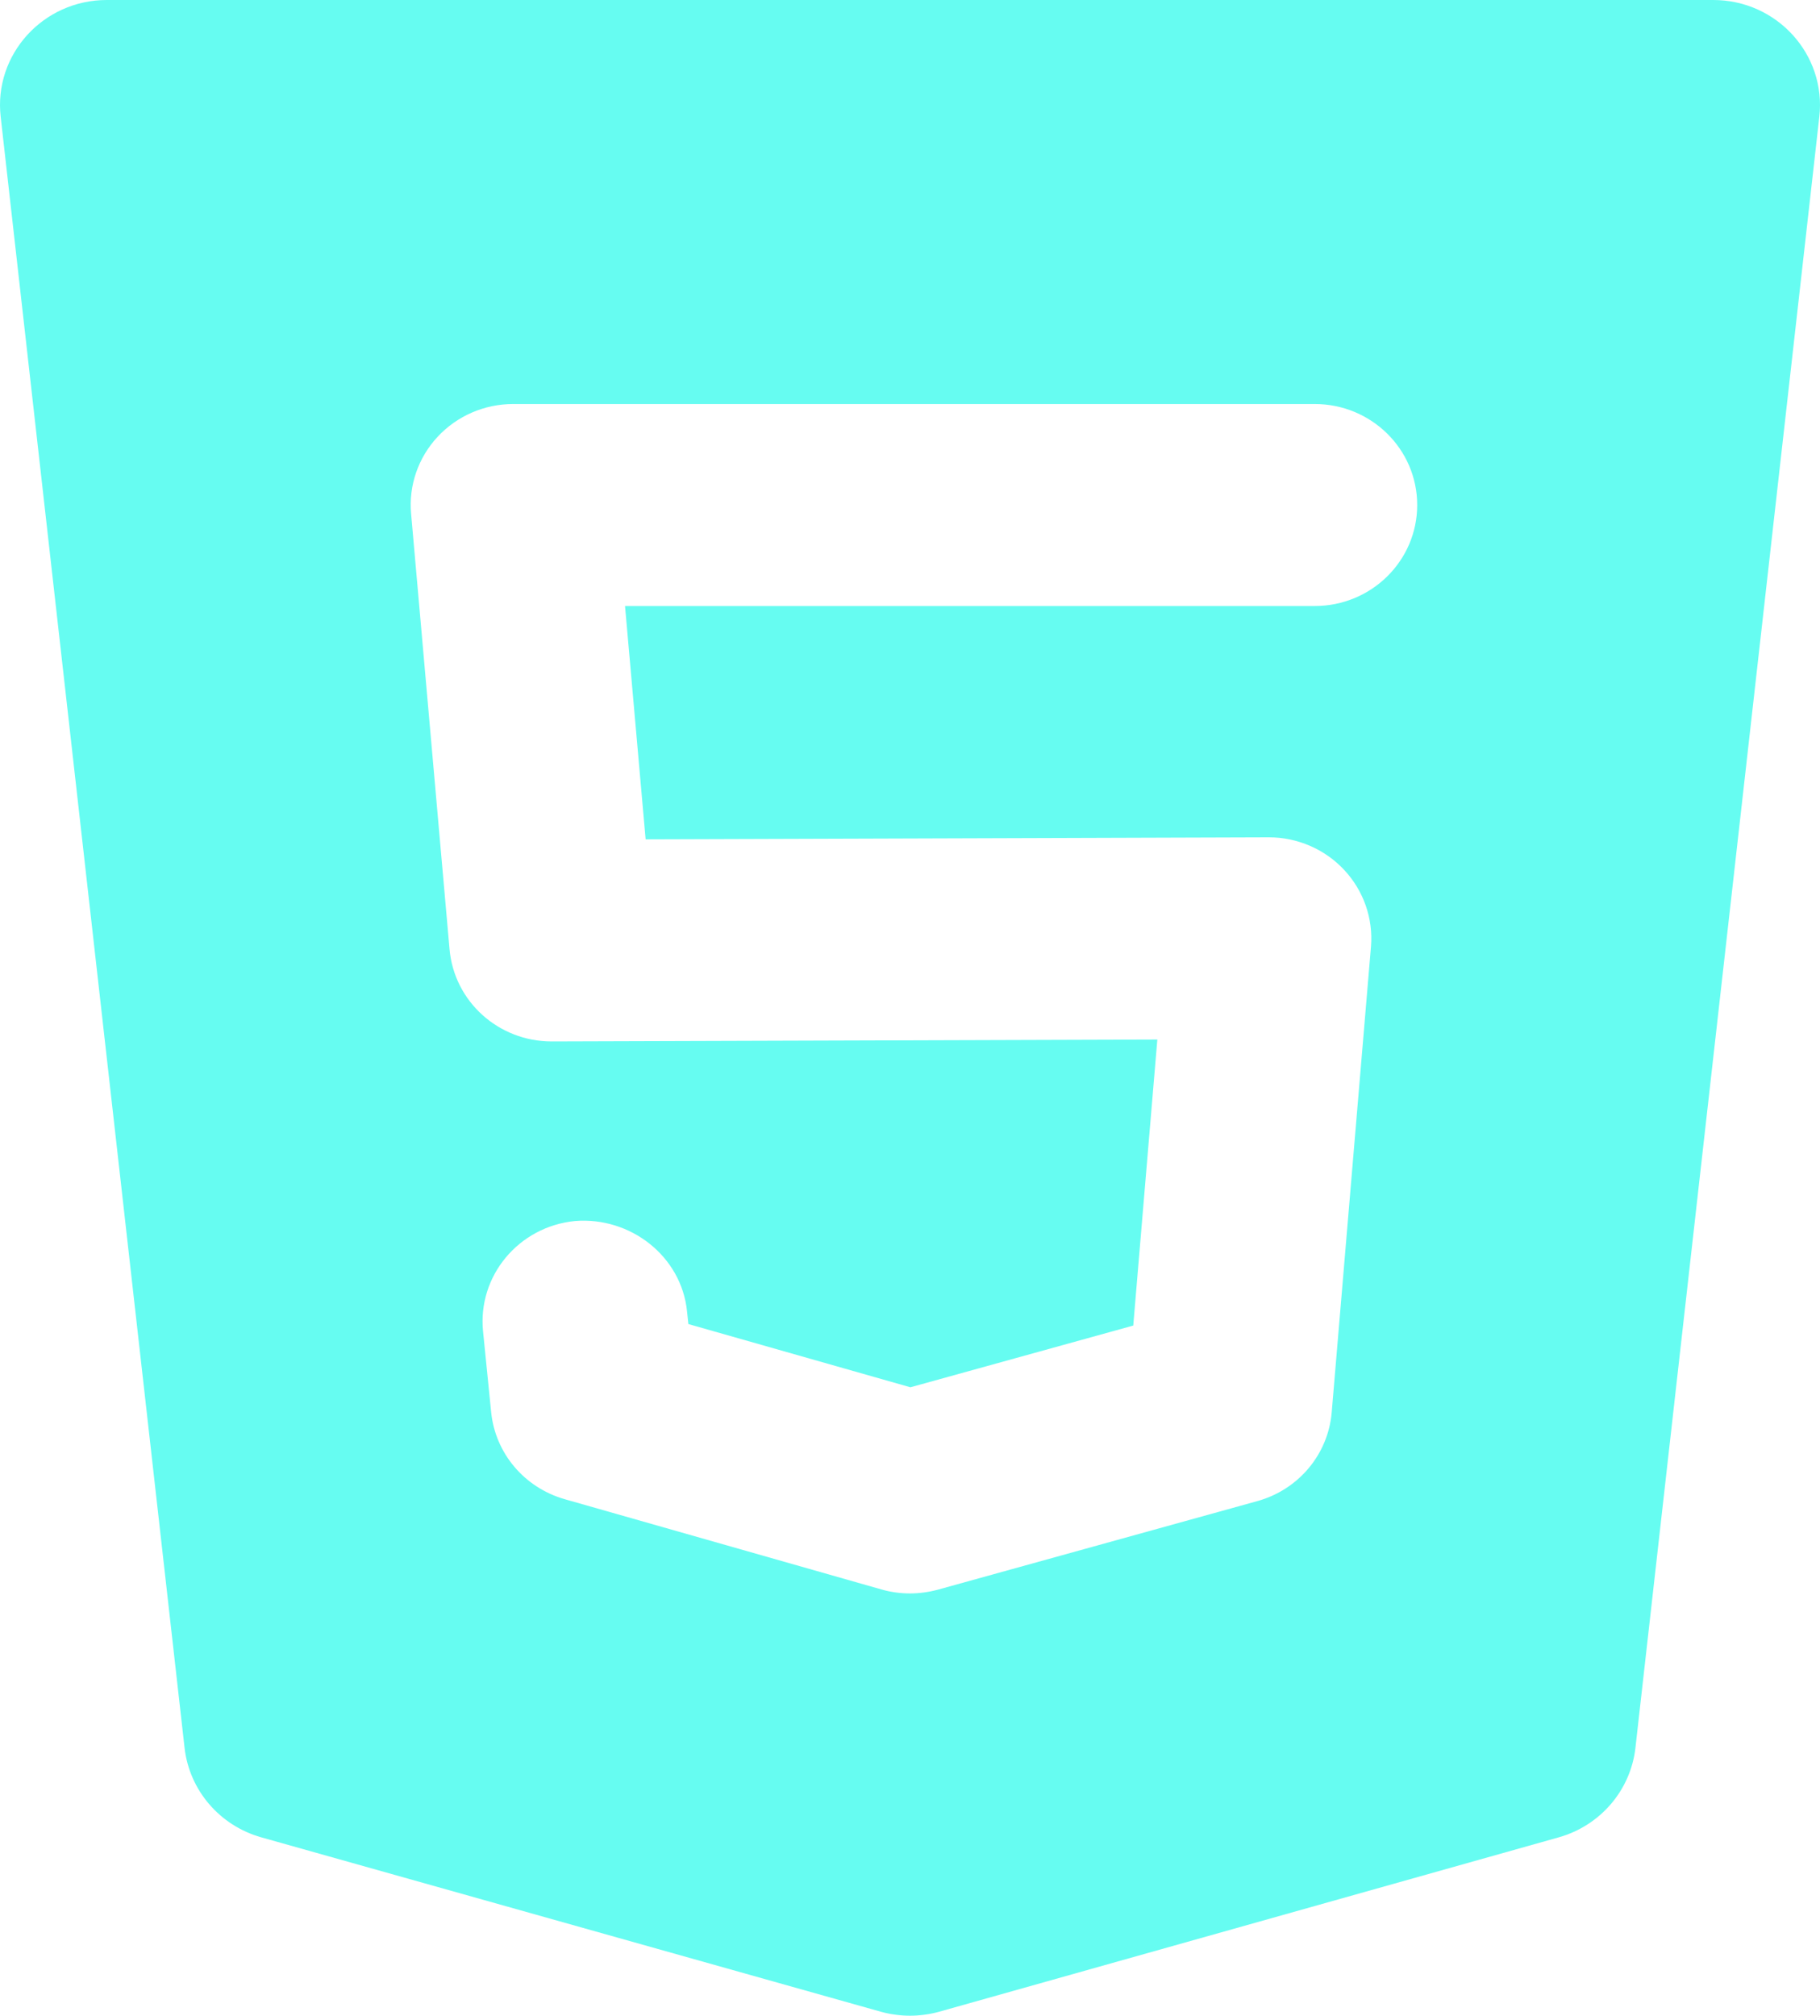 <svg width="121" height="134" viewBox="0 0 121 134" fill="none" xmlns="http://www.w3.org/2000/svg">
<path d="M113.902 0H7.098C2.866 0 -0.425 3.626 0.045 7.762L12.271 116.195C12.591 119.015 14.608 121.365 17.375 122.144L58.551 133.733C59.825 134.089 61.175 134.089 62.449 133.733L103.625 122.144C106.392 121.365 108.409 119.015 108.729 116.195L120.955 7.762C121.425 3.626 118.134 0 113.902 0ZM87.405 40.287H41.554L42.924 55.798L84.339 55.663C84.345 55.663 84.352 55.663 84.359 55.663C86.26 55.663 88.073 56.449 89.361 57.825C90.656 59.209 91.303 61.062 91.147 62.935L88.537 93.882C88.305 96.676 86.335 99.032 83.589 99.791L62.347 105.68C61.747 105.841 61.12 105.928 60.5 105.928C59.859 105.928 59.219 105.841 58.612 105.666L37.547 99.664C34.862 98.898 32.927 96.609 32.654 93.876L32.116 88.517C31.741 84.825 34.481 81.541 38.222 81.172C41.909 80.87 45.309 83.508 45.678 87.188L45.766 88.021L60.527 92.224L75.343 88.121L76.944 69.106L36.696 69.233C36.689 69.233 36.682 69.233 36.675 69.233C33.138 69.233 30.194 66.575 29.887 63.103L27.332 34.157C27.161 32.283 27.802 30.424 29.097 29.034C30.392 27.644 32.211 26.858 34.119 26.858H87.405C91.174 26.858 94.22 29.866 94.22 33.573C94.22 37.279 91.174 40.287 87.405 40.287Z" fill="#66FCF1"/>
</svg>
